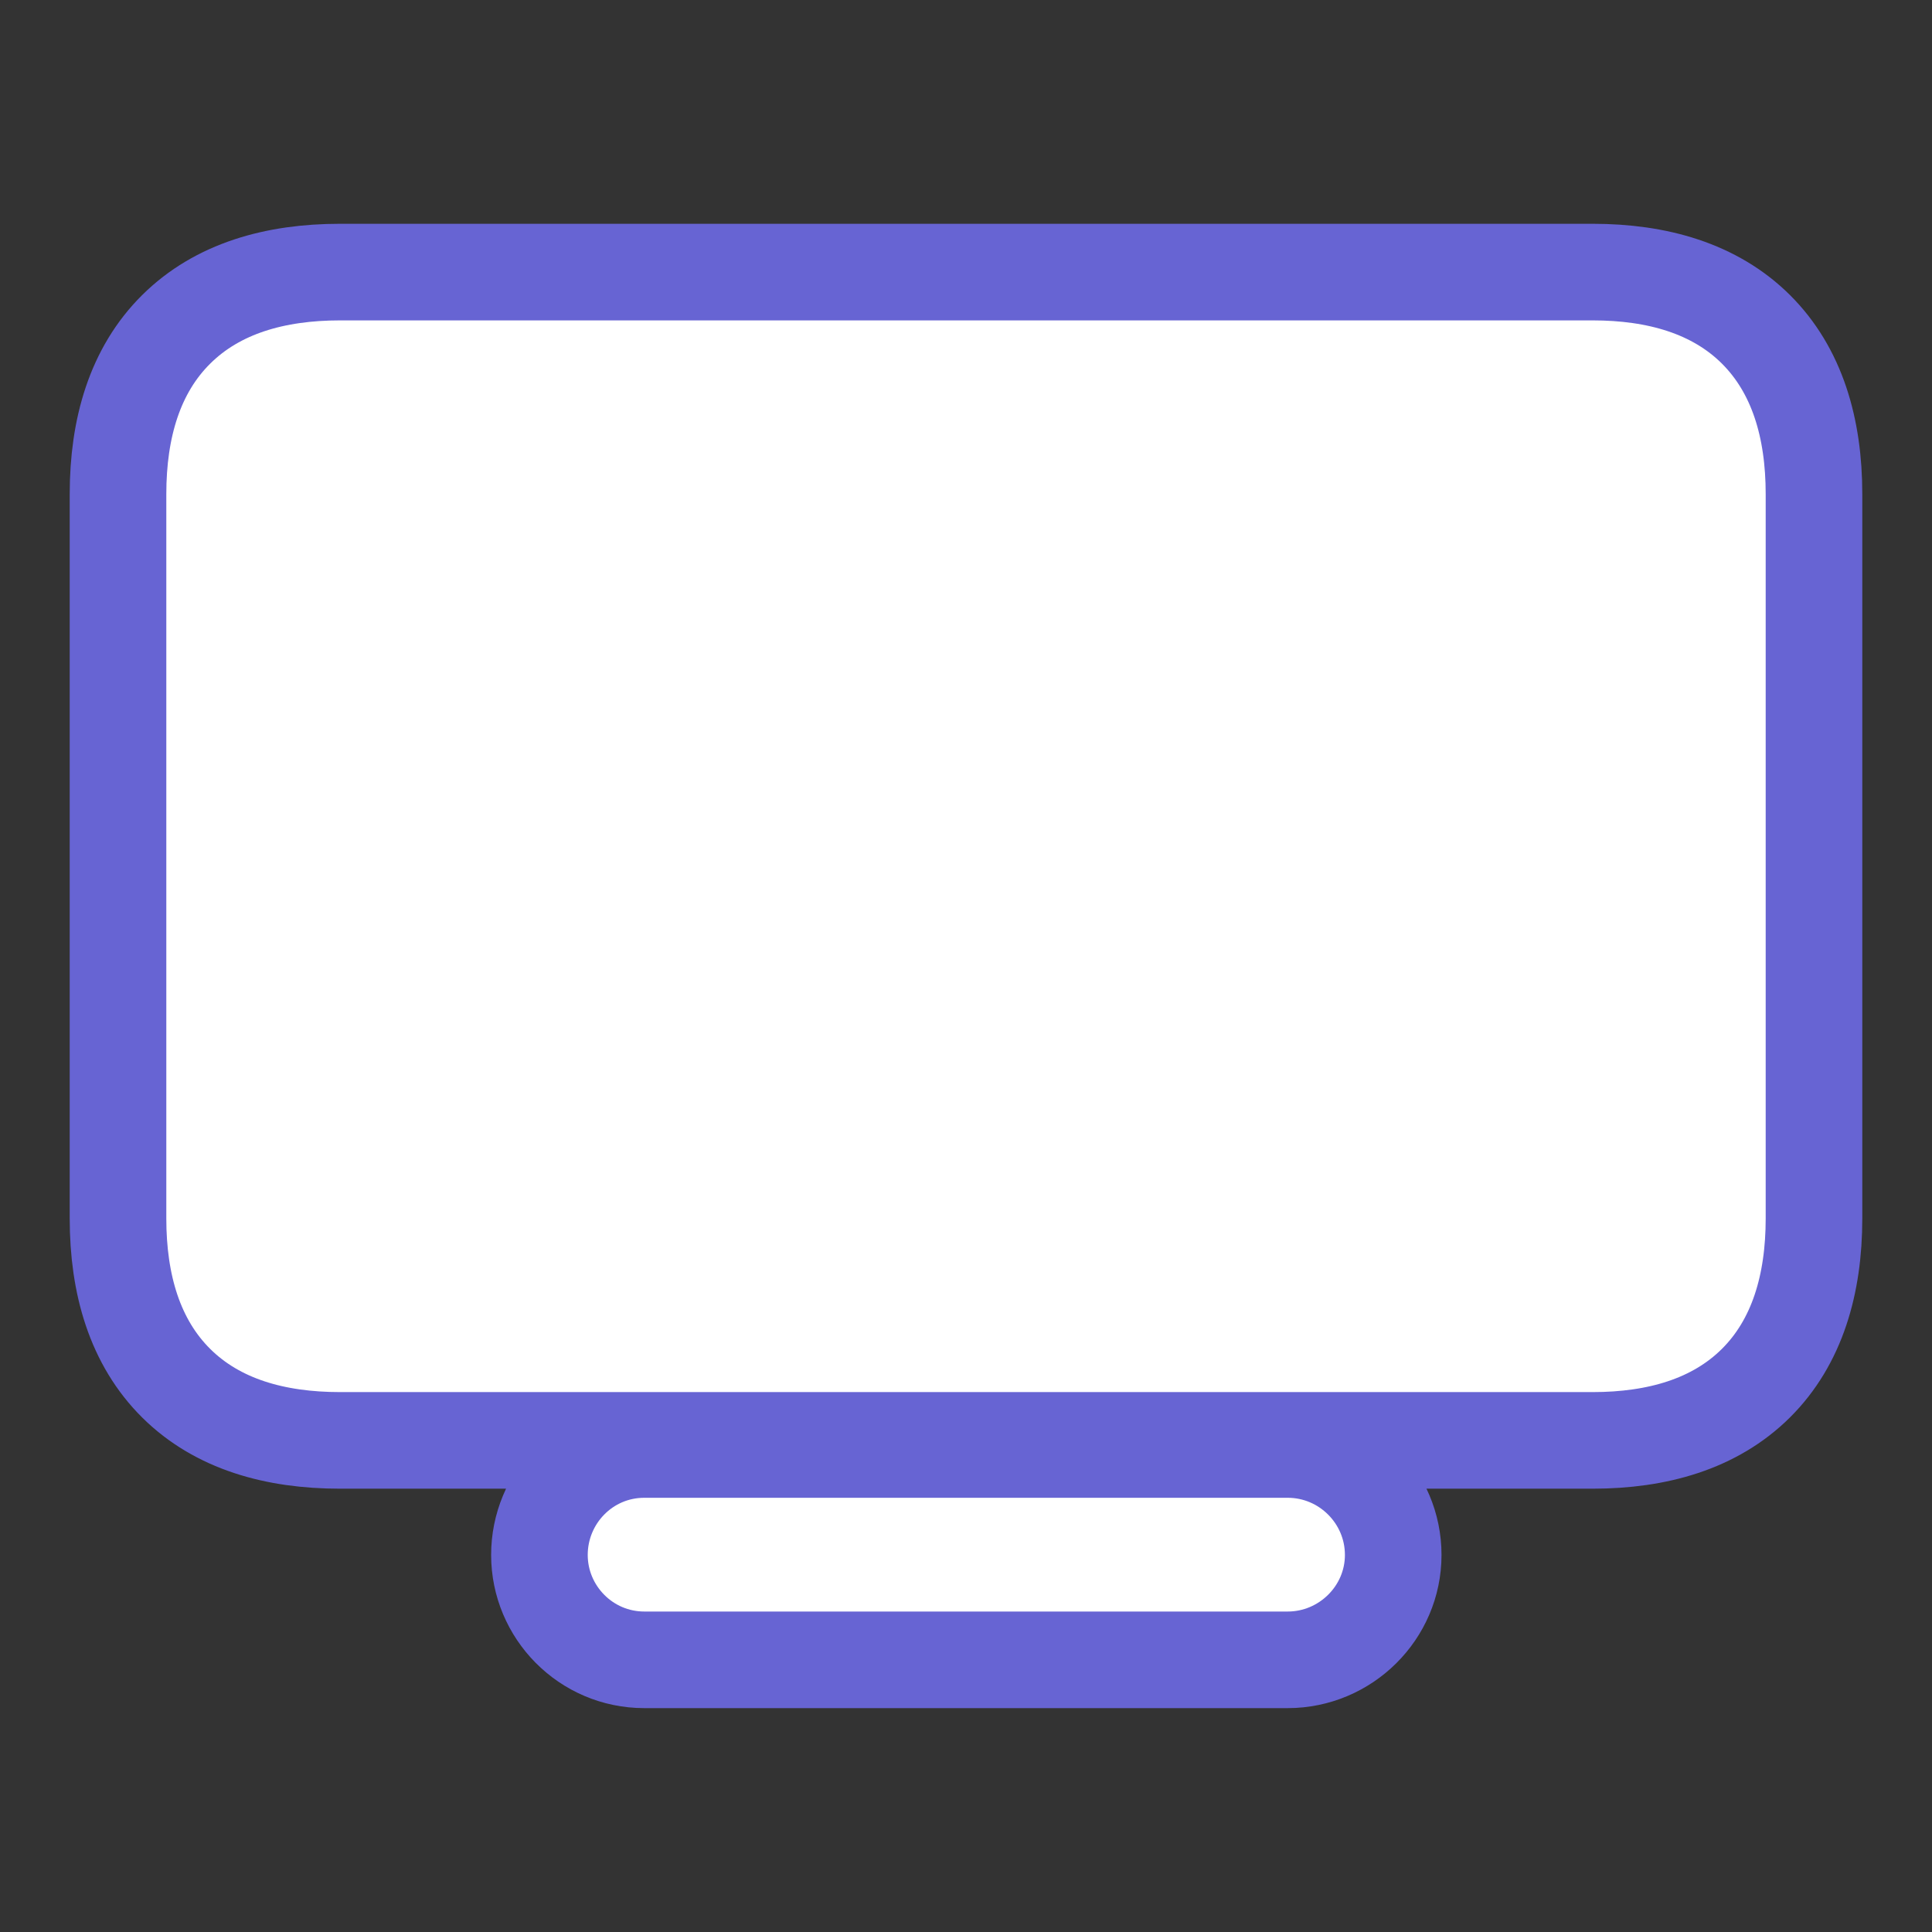 <svg width="24" height="24" viewBox="0 0 24 24" fill="none" xmlns="http://www.w3.org/2000/svg">
<rect x="0" y="0" width="24" height="24" fill="#333333" stroke="none"/>
<path d="M4.223 17.893H19.785C20.585 17.893 21.301 17.691 21.813 17.182C22.325 16.673 22.534 15.954 22.534 15.137V6.137C22.534 5.319 22.325 4.601 21.813 4.091C21.301 3.582 20.585 3.38 19.785 3.38H4.223C3.419 3.38 2.702 3.582 2.189 4.091C1.675 4.6 1.466 5.319 1.466 6.137V15.137C1.466 15.954 1.675 16.673 2.189 17.183C2.702 17.692 3.419 17.893 4.223 17.893ZM8.004 20.619H15.996C16.714 20.619 17.307 20.035 17.307 19.316C17.307 18.594 16.718 18.006 15.996 18.006H8.004C7.273 18.006 6.701 18.603 6.701 19.316C6.701 20.026 7.278 20.619 8.004 20.619Z" fill="white" stroke="#6764D3" stroke-width="1.2"/>
</svg>
